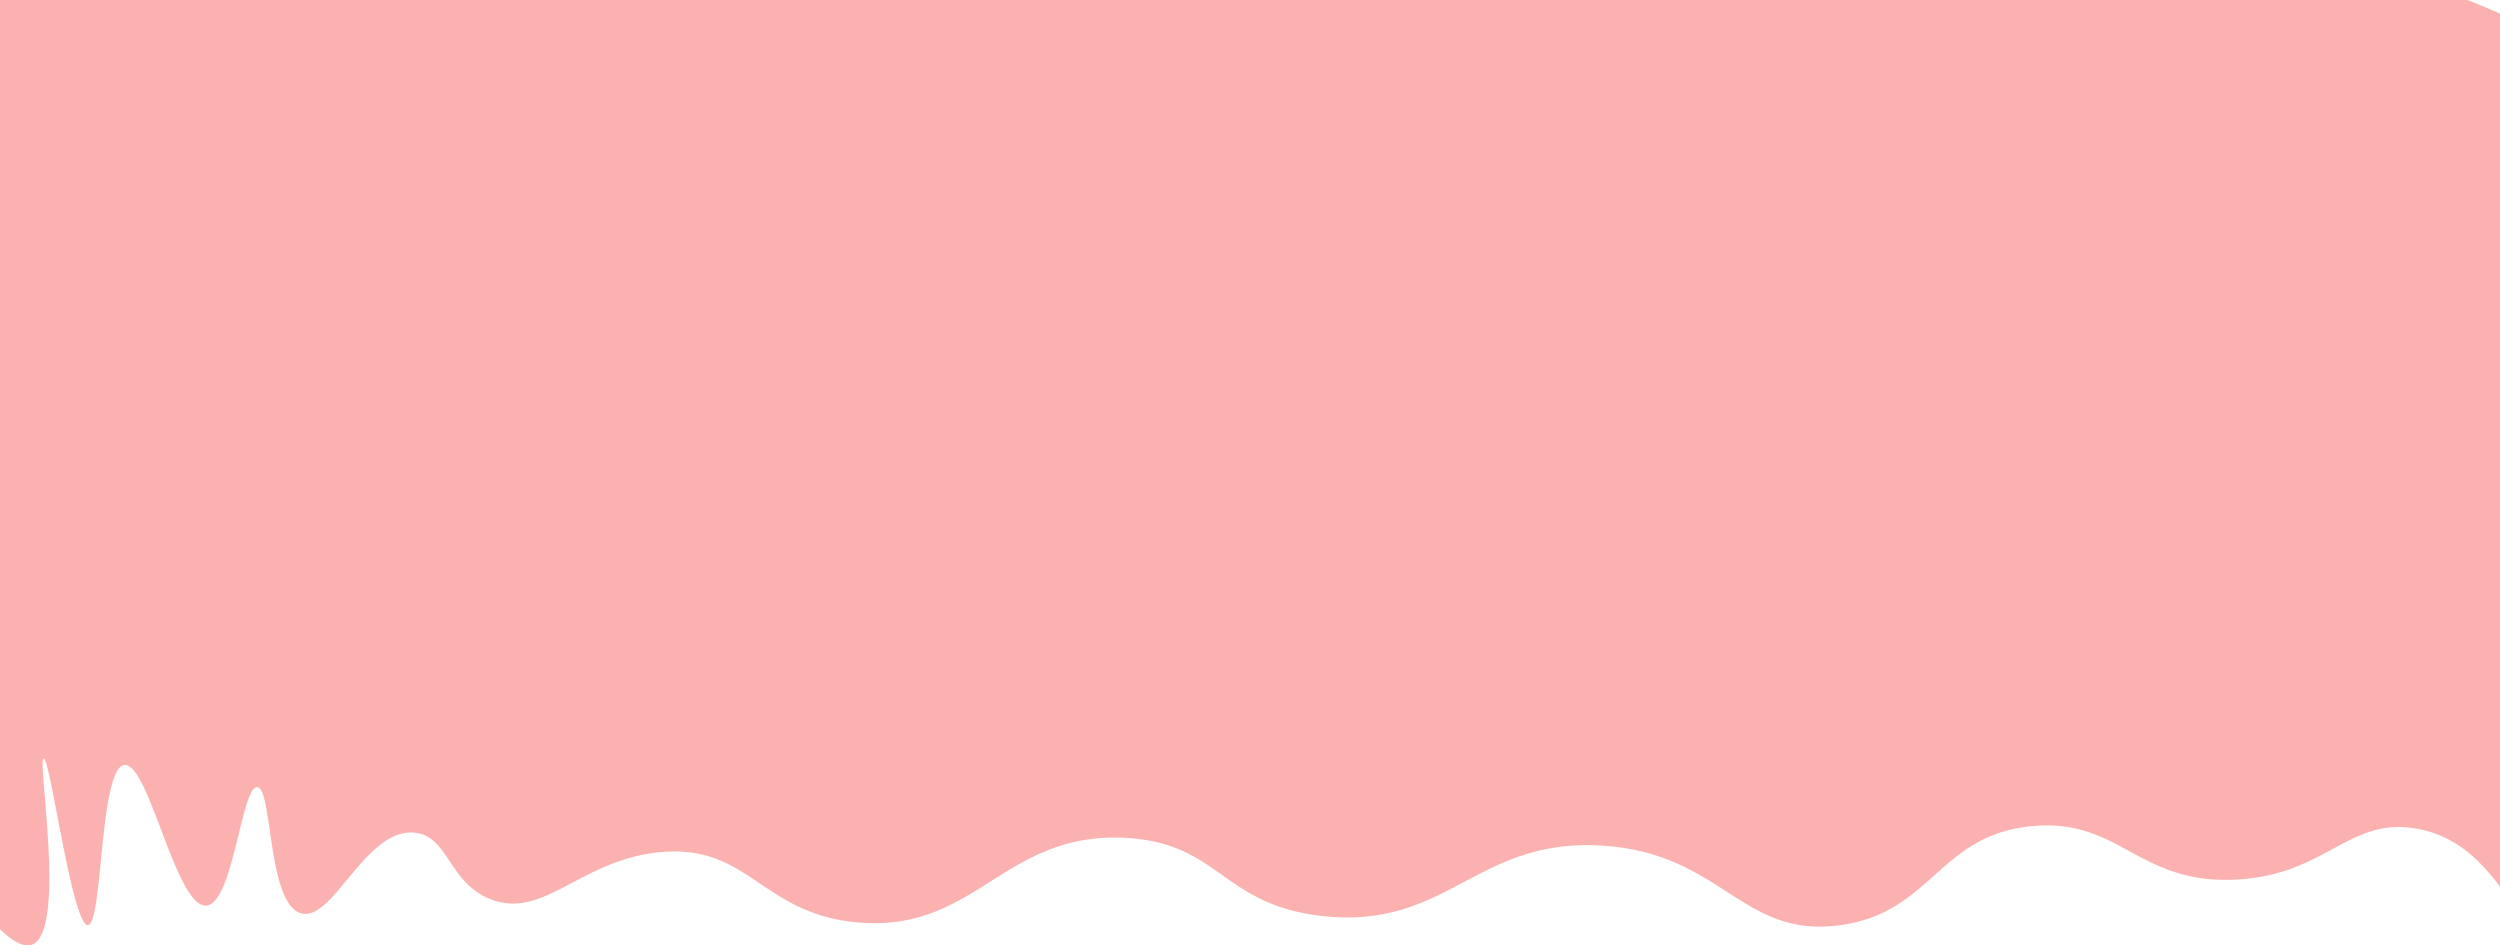 <svg xmlns="http://www.w3.org/2000/svg" viewBox="0 0 1920 726.07"><defs><style>.cls-1{fill:#fcb1b1;}</style></defs><g id="Layer_2" data-name="Layer 2"><g id="Layer_1-2" data-name="Layer 1"><path class="cls-1" d="M1920,10.45V680.93c-14.21-18.63-32.4-38.73-63.5-44.43-52.64-9.65-69.26,35.36-139,39-75.75,4-89.09-47.43-157-41-71.85,6.8-76.2,66.14-147,76-75.78,10.55-90.28-54.72-182-61-97.69-6.69-119.35,64.75-216,54-77.41-8.61-78.3-56.08-151-60-93.58-5-114.42,72.41-205,65-74.78-6.12-84-60.82-153-54-61,6-89.13,52.27-130,36-32.18-12.81-32-48.35-58-51-37.7-3.85-62.46,68.31-87,62-26.38-6.78-22-96.39-34-97s-18.4,89.21-39,91c-23.28,2-44.23-110.23-63-108-19.23,2.28-16.43,122.38-28,123-12,.64-28.94-128.6-34-128s17.92,133.28-9,143a8.73,8.73,0,0,1-2.22.5A10,10,0,0,1,20,726c-5.55-.55-12.3-4.94-20-12.38V0H1894.89Q1908.15,5.21,1920,10.45Z"/></g></g></svg>